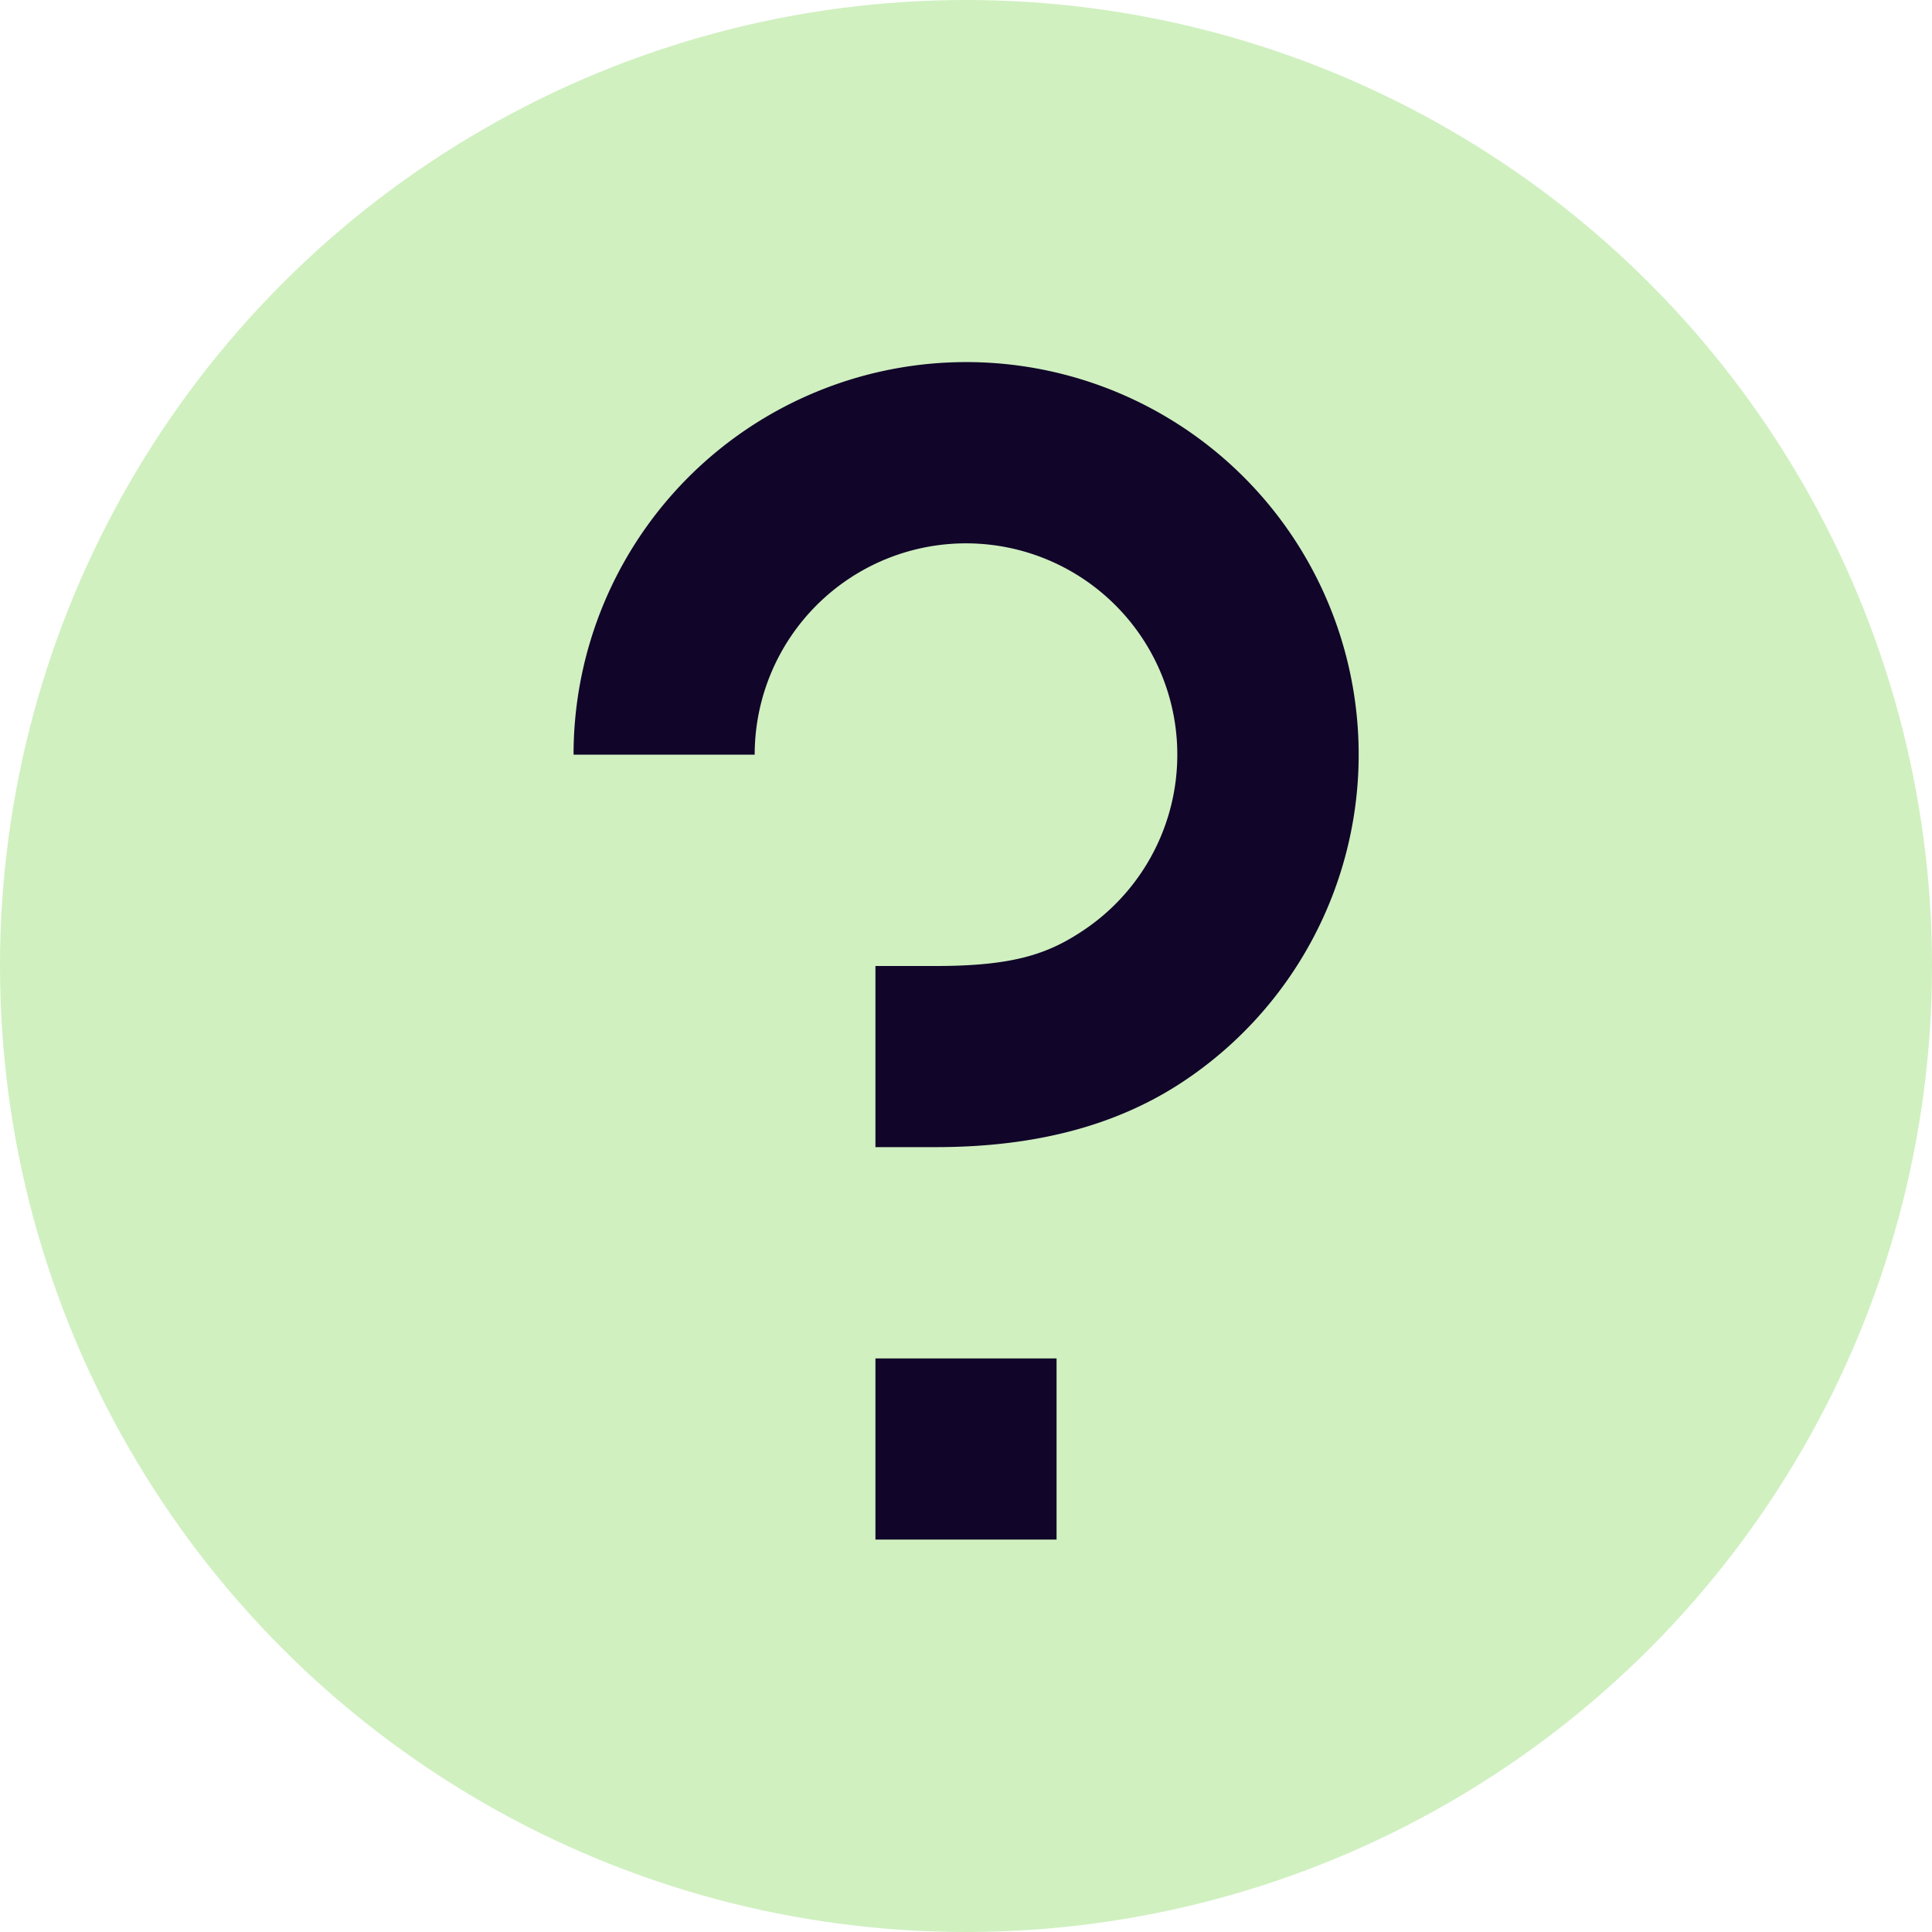 <svg xmlns="http://www.w3.org/2000/svg" width="16" height="16" fill="none"><g clip-path="url(#a)"><circle cx="8" cy="8" r="8" fill="#D0F0C0"/><path fill="#110529" d="M6.756 3.247a3.25 3.25 0 0 1 3.05 5.705C9.27 9.31 8.6 9.5 7.75 9.5h-.5V8h.5c.652 0 .934-.103 1.222-.295A1.75 1.75 0 1 0 6.25 6.25h-1.5a3.25 3.25 0 0 1 2.006-3.003M7.25 11.25h1.5v1.5h-1.5z"/></g><defs><clipPath id="a"><path fill="#fff" d="M0 0h16v16H0z"/></clipPath></defs></svg>